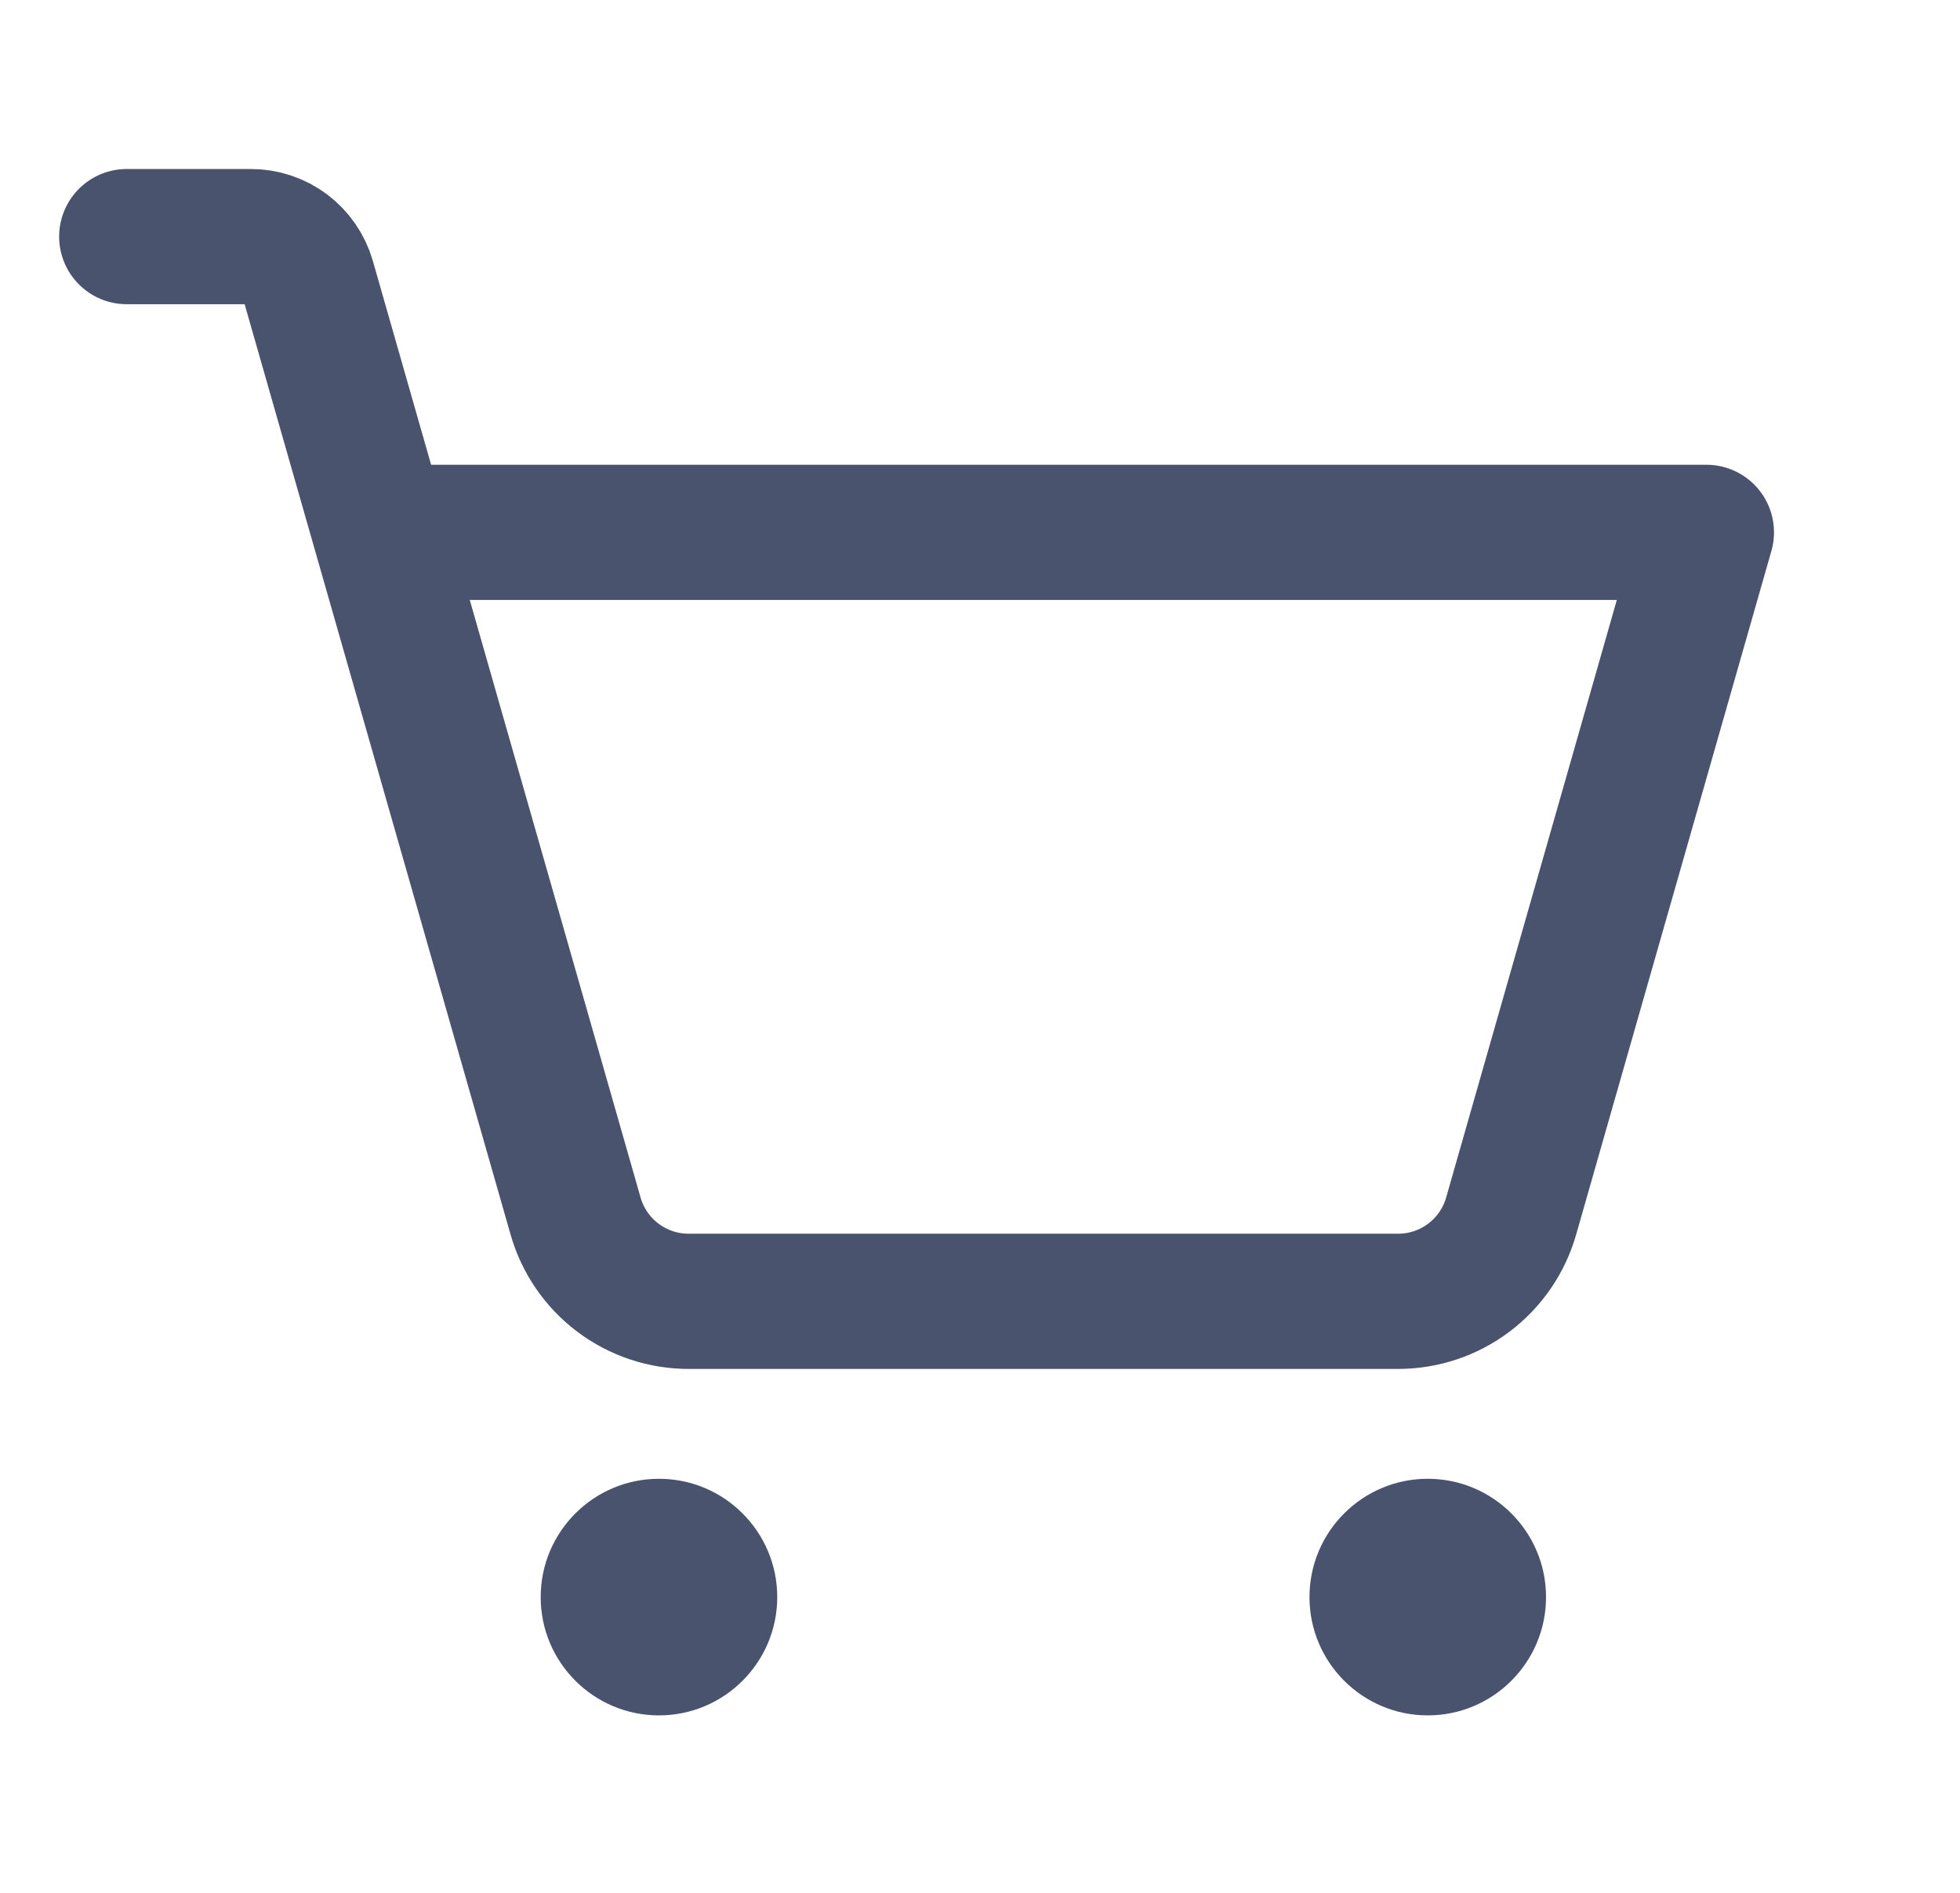 <svg width="29" height="28" viewBox="0 0 29 28" fill="none" xmlns="http://www.w3.org/2000/svg">
<path d="M9.75 25.375C10.716 25.375 11.5 24.591 11.5 23.625C11.5 22.659 10.716 21.875 9.75 21.875C8.784 21.875 8 22.659 8 23.625C8 24.591 8.784 25.375 9.75 25.375Z" fill="#49536E"/>
<path d="M21.125 25.375C22.091 25.375 22.875 24.591 22.875 23.625C22.875 22.659 22.091 21.875 21.125 21.875C20.159 21.875 19.375 22.659 19.375 23.625C19.375 24.591 20.159 25.375 21.125 25.375Z" fill="#49536E"/>
<path d="M5.627 7.875H25.248L22.361 17.981C22.258 18.348 22.037 18.671 21.733 18.9C21.429 19.129 21.058 19.252 20.677 19.25H10.198C9.817 19.252 9.446 19.129 9.142 18.9C8.838 18.671 8.617 18.348 8.514 17.981L4.555 4.134C4.502 3.951 4.392 3.791 4.24 3.676C4.088 3.562 3.903 3.5 3.712 3.5H1.875" stroke="#49536E" stroke-width="2" stroke-linecap="round" stroke-linejoin="round"/>
</svg>
